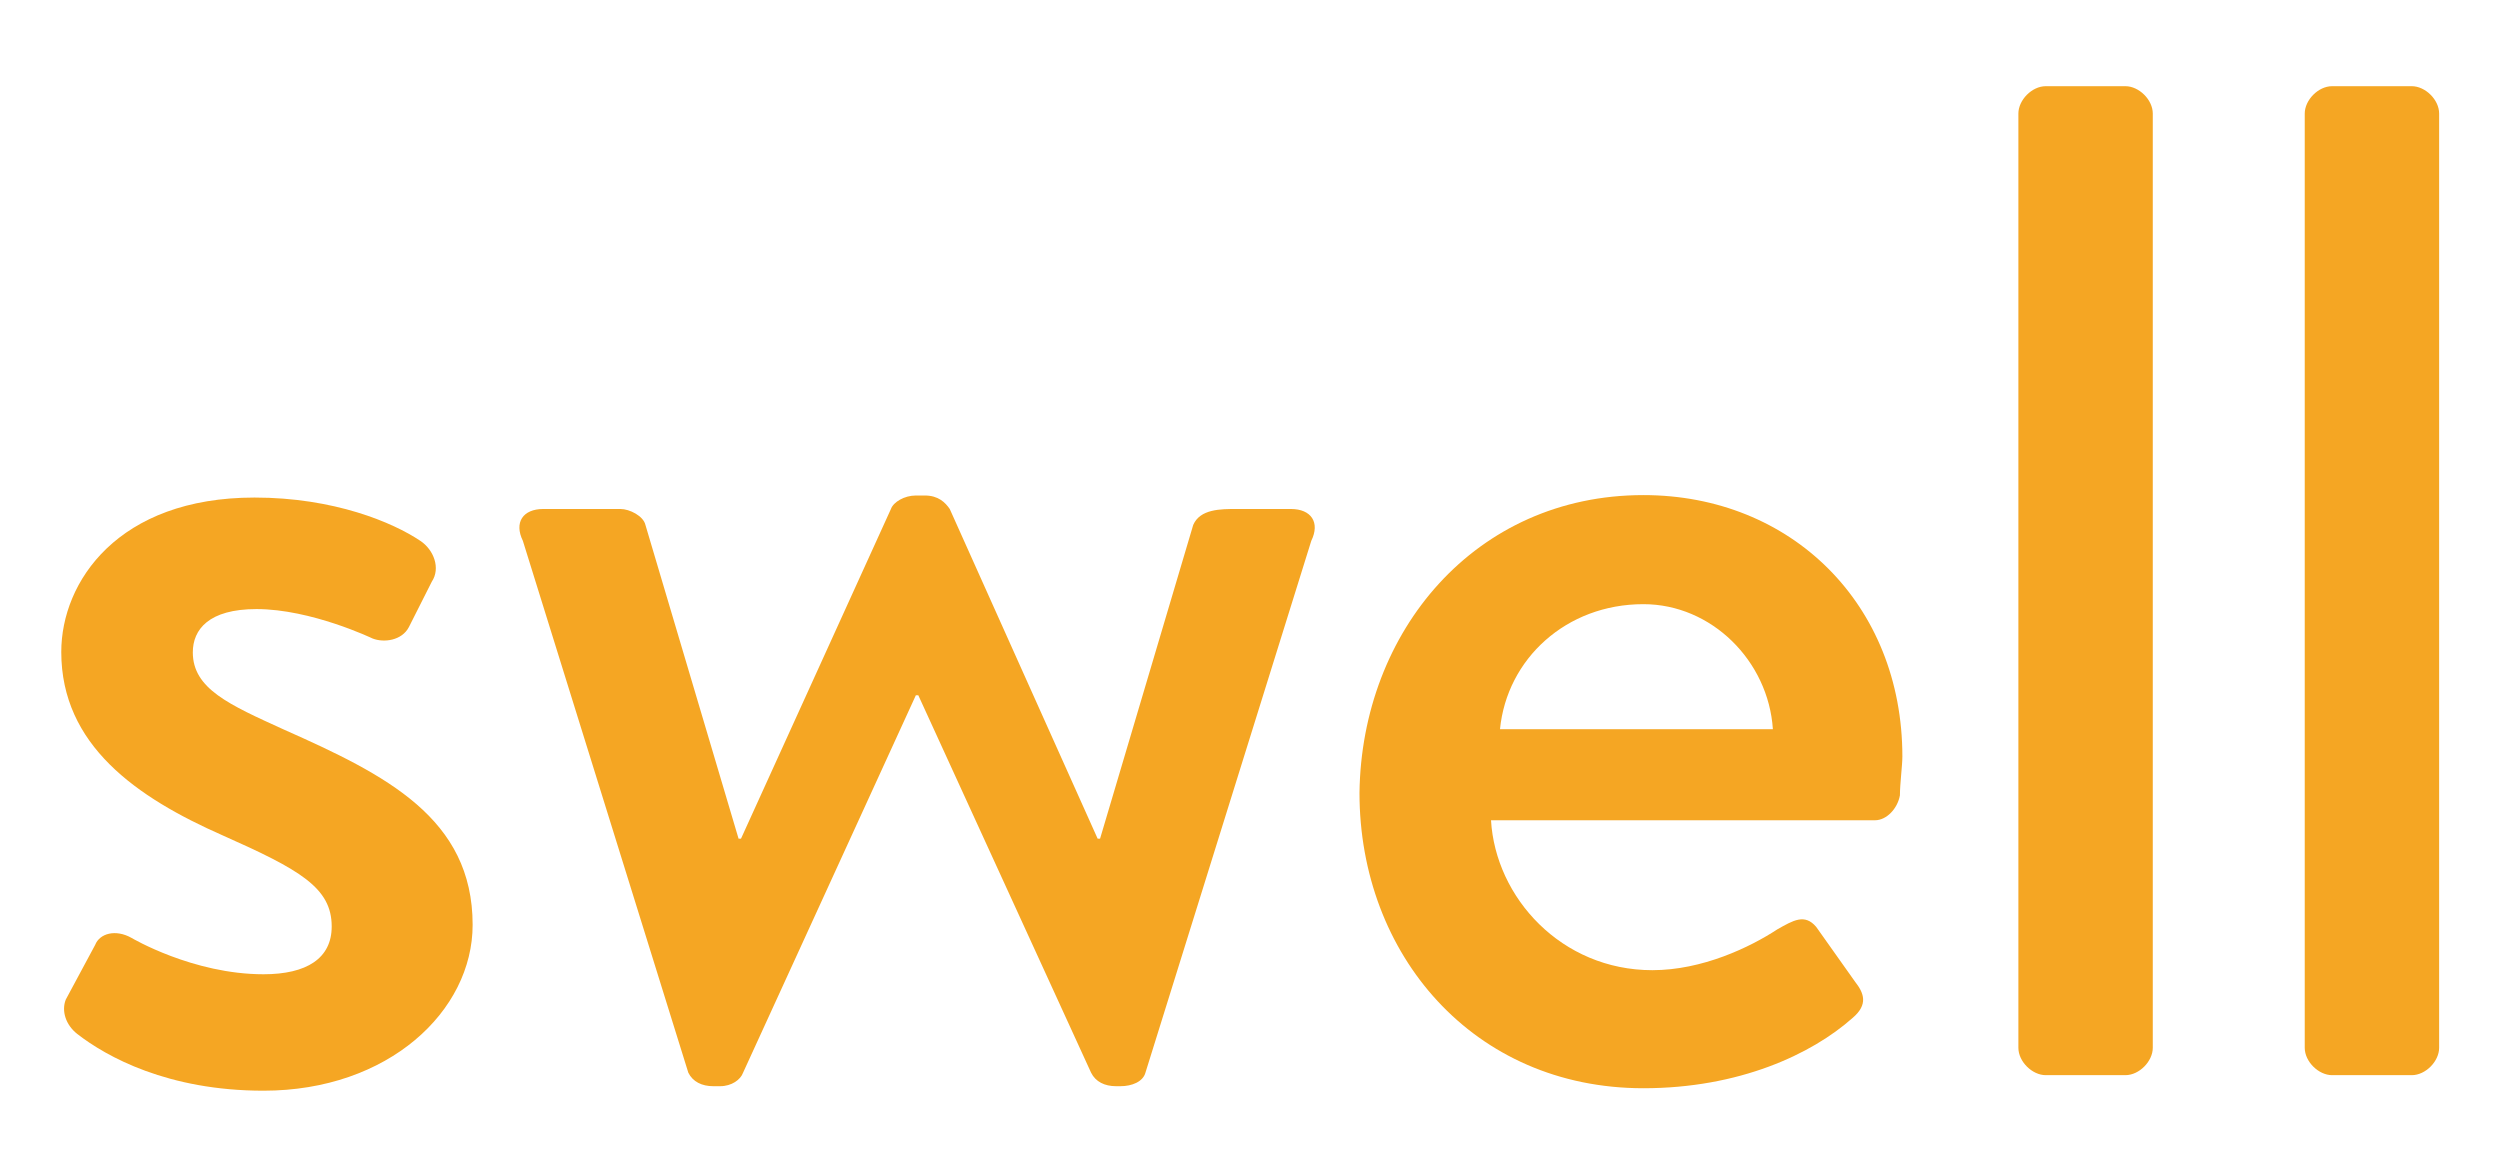 <?xml version="1.0" encoding="utf-8"?>
<!-- Generator: Adobe Illustrator 19.1.0, SVG Export Plug-In . SVG Version: 6.00 Build 0)  -->
<svg version="1.1" id="Layer_1" xmlns="http://www.w3.org/2000/svg" xmlns:xlink="http://www.w3.org/1999/xlink" x="0px" y="0px"
	 viewBox="44 207 612 288" style="enable-background:new 44 207 612 288;" xml:space="preserve">
<style type="text/css">
	.st0{fill:#F5A623;}
</style>
<g>
	<path class="st0" d="M60.1,451.7l7.2-13.4c1.1-2.8,5-3.9,8.9-1.7c0,0,15,8.9,32.3,8.9c10.6,0,16.7-3.9,16.7-11.7
		c0-9.5-7.8-13.9-26.7-22.3C77.4,402.2,59,389.4,59,366.6c0-17.2,13.9-37.8,47.3-37.8c19.5,0,33.9,6.1,40.6,10.6
		c3.3,2.2,5,6.7,2.8,10l-5.6,11.1c-1.7,3.3-6.1,3.9-8.9,2.8c0,0-15-7.2-28.4-7.2c-11.7,0-15.6,5-15.6,10.6c0,8.9,8.9,12.8,22.3,18.9
		c25,11.1,46.2,21.7,46.2,47.8c0,21.1-20.6,40.6-51.2,40.6c-23.4,0-38.4-8.3-45.6-13.9C60.1,457.9,59,454.5,60.1,451.7z"/>
	<path class="st0" d="M172,339.4c-2.2-4.5,0-7.8,5-7.8h18.9c2.2,0,5.6,1.7,6.1,3.9l22.8,76.8h0.6l36.7-80.7c0.6-1.7,3.3-3.3,6.1-3.3
		h2.2c3.3,0,5,1.7,6.1,3.3l36.2,80.7h0.6l22.8-76.8c1.7-3.9,6.7-3.9,10.6-3.9H360c5,0,7.2,3.3,5,7.8l-40.6,130.2
		c-0.6,2.2-3.3,3.3-6.1,3.3h-1.1c-2.8,0-5-1.1-6.1-3.3l-42.3-92.4h-0.6l-42.3,92.4c-0.6,1.7-2.8,3.3-5.6,3.3h-1.7
		c-2.8,0-5-1.1-6.1-3.3L172,339.4z"/>
	<path class="st0" d="M446.3,328.2c36.2,0,63.4,26.7,63.4,64c0,2.2-0.6,6.7-0.6,9.5c-0.6,3.3-3.3,6.1-6.1,6.1h-94
		c1.1,18.9,17.2,36.7,39.5,36.7c12.2,0,23.9-5.6,30.6-10c3.9-2.2,6.7-3.9,9.5-0.6l9.5,13.4c2.2,2.8,3.3,5.6-0.6,8.9
		c-10,8.9-27.8,17.2-51.2,17.2c-41.7,0-69.5-32.8-69.5-72.3C377.3,361.6,405.1,328.2,446.3,328.2z M478,385.5
		c-1.1-16.7-15-30.6-31.7-30.6c-18.9,0-33.4,13.4-35.1,30.6H478z"/>
	<path class="st0" d="M538.1,234.8c0-3.3,3.3-6.7,6.7-6.7h19.5c3.3,0,6.7,3.3,6.7,6.7v228.7c0,3.3-3.3,6.7-6.7,6.7h-19.5
		c-3.3,0-6.7-3.3-6.7-6.7L538.1,234.8L538.1,234.8z"/>
	<path class="st0" d="M608.2,234.8c0-3.3,3.3-6.7,6.7-6.7h19.5c3.3,0,6.7,3.3,6.7,6.7v228.7c0,3.3-3.3,6.7-6.7,6.7h-19.5
		c-3.3,0-6.7-3.3-6.7-6.7V234.8z"/>
</g>
</svg>
